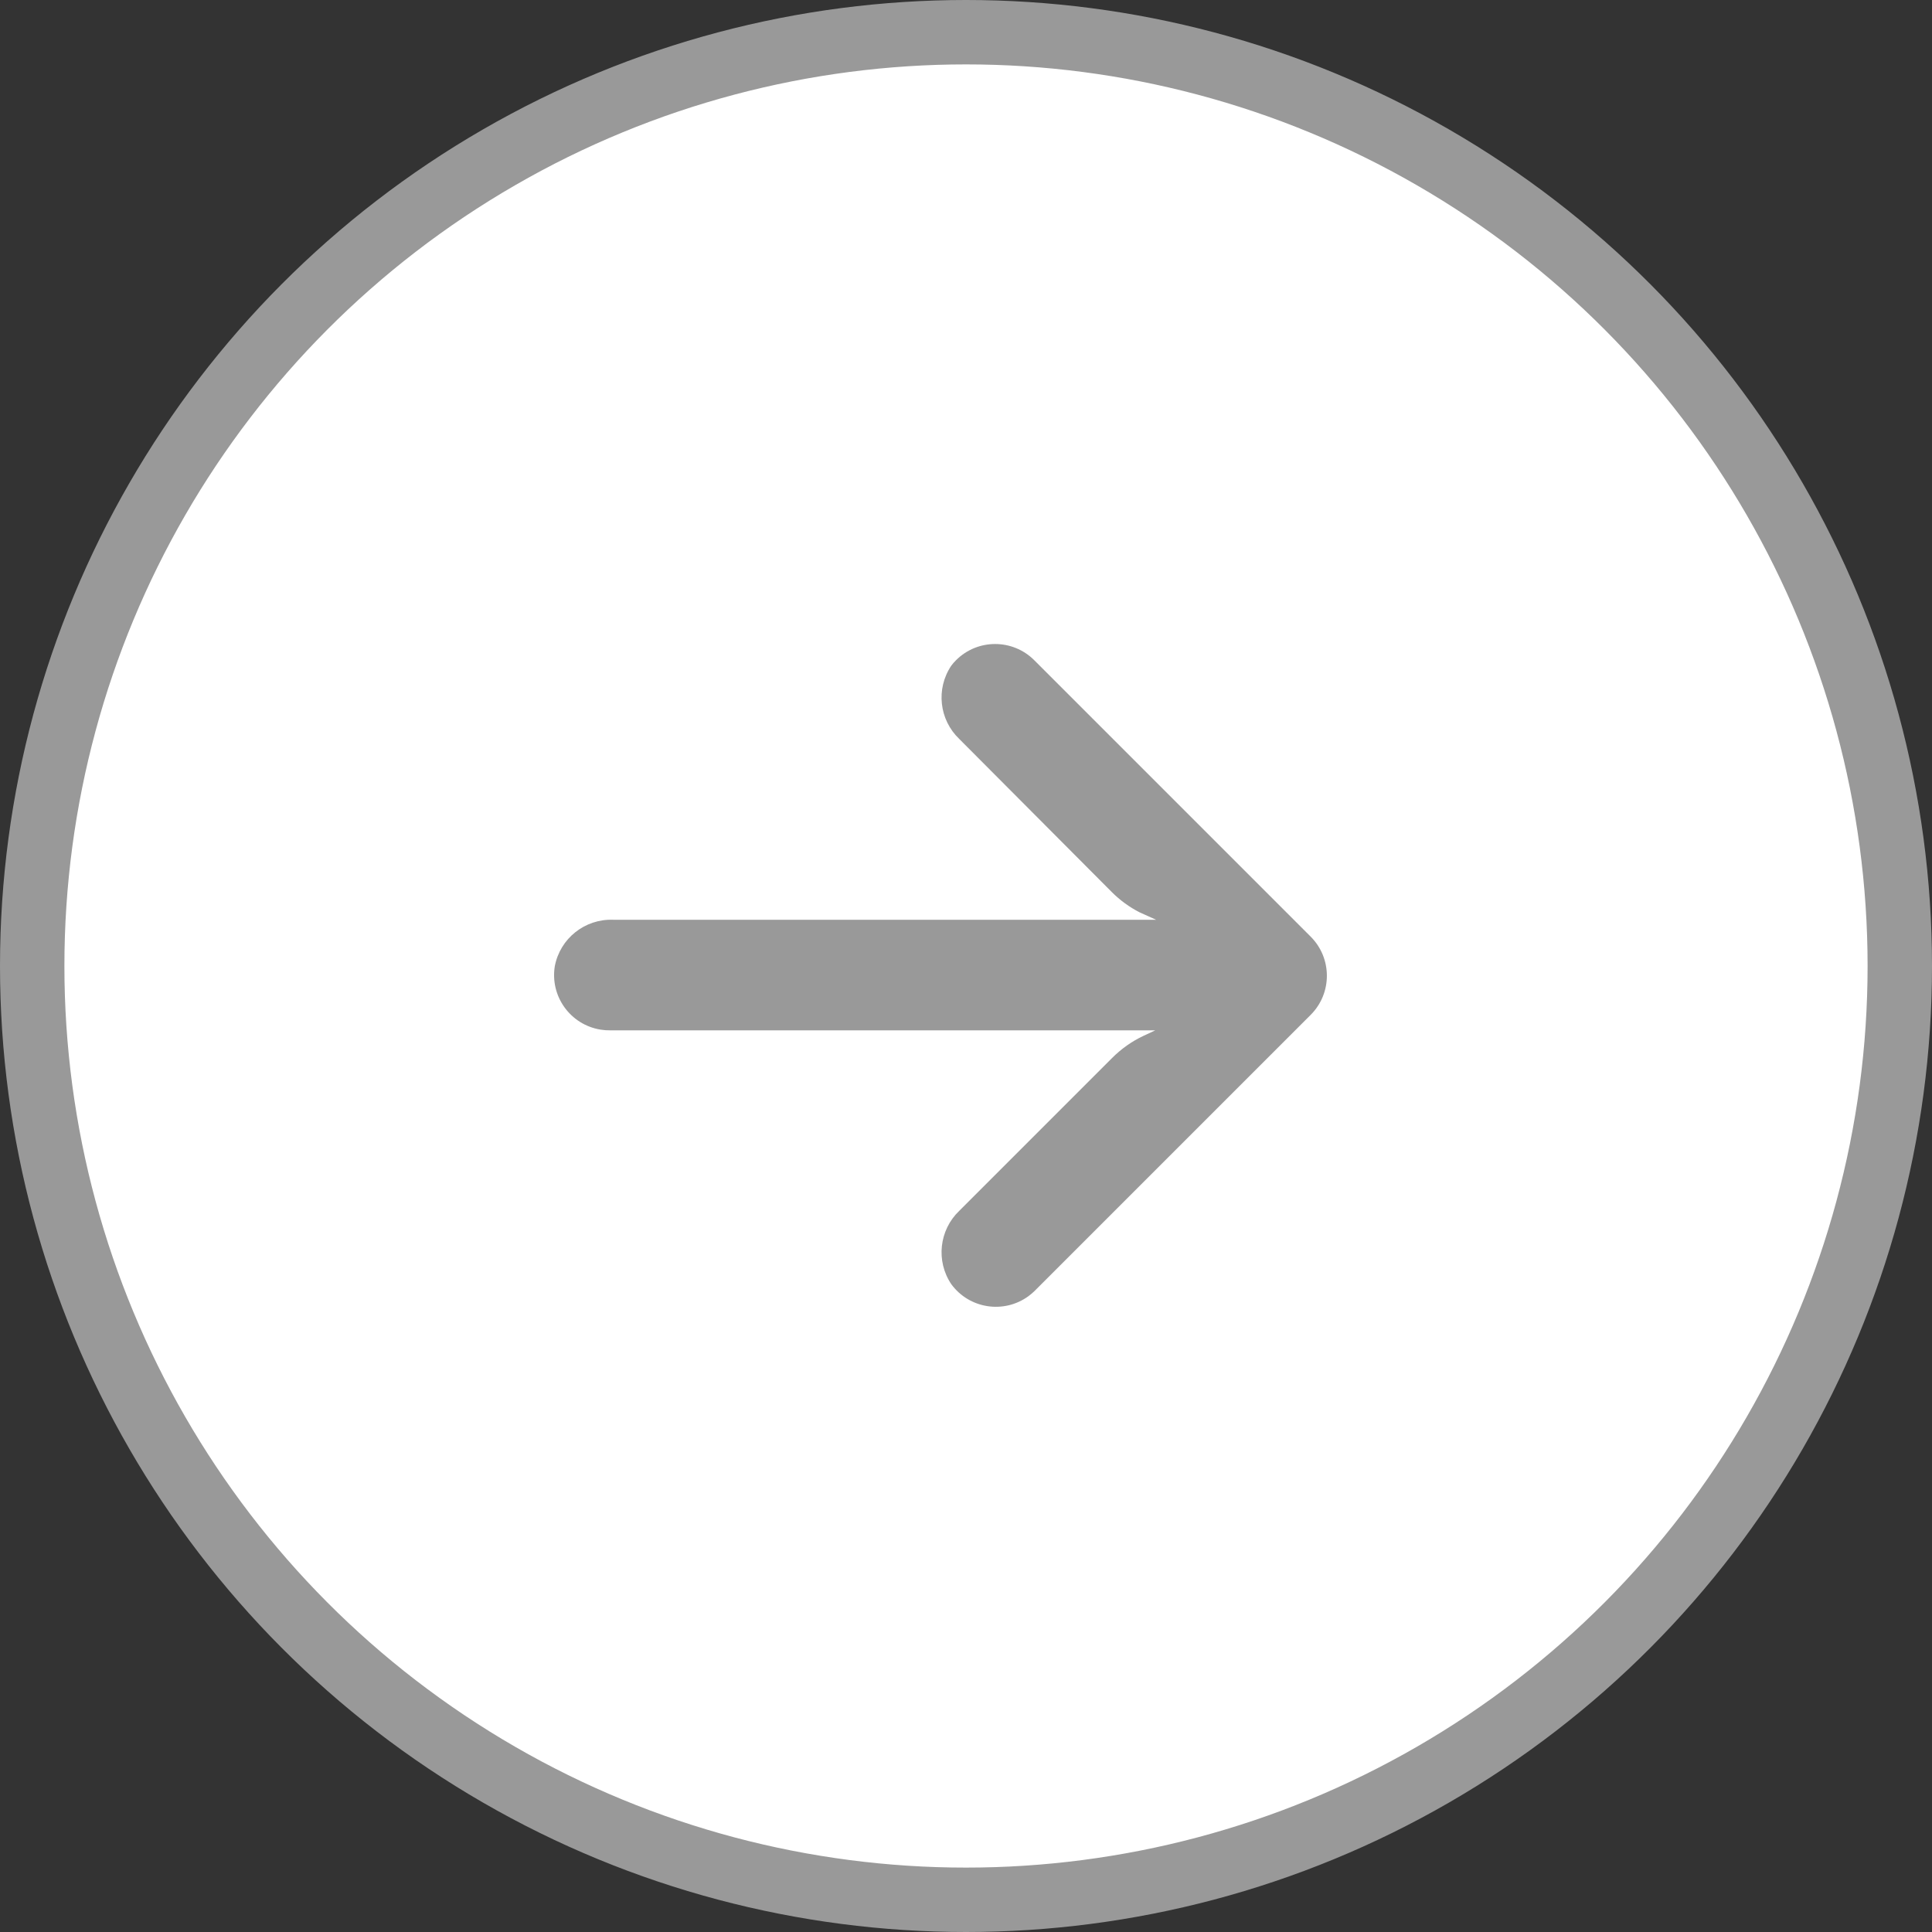 <svg width="30" height="30" viewBox="0 0 30 30" fill="none" xmlns="http://www.w3.org/2000/svg">
<rect x="0" y="0" width="30" height="30" fill="#333333" stroke="none"/>
<circle cx="15" cy="15" r="14.5" fill="white" stroke="#999999"/>
<g clip-path="url(#clip0)">
<path d="M9.325 15.988C9.374 15.996 9.424 16 9.473 15.999L17.939 15.999L17.755 16.085C17.574 16.17 17.41 16.287 17.269 16.428L14.895 18.802C14.583 19.101 14.53 19.581 14.771 19.94C15.051 20.323 15.588 20.406 15.971 20.126C16.002 20.103 16.031 20.078 16.059 20.052L20.352 15.759C20.687 15.424 20.688 14.88 20.352 14.544C20.352 14.544 20.352 14.544 20.352 14.544L16.059 10.251C15.723 9.916 15.179 9.917 14.845 10.252C14.818 10.279 14.793 10.307 14.771 10.337C14.53 10.696 14.583 11.176 14.895 11.474L17.265 13.853C17.391 13.979 17.536 14.085 17.694 14.166L17.952 14.282L9.521 14.282C9.082 14.266 8.697 14.572 8.615 15.003C8.539 15.471 8.857 15.912 9.325 15.988Z" fill="#999999"/>
</g>
<defs>
<clipPath id="clip0">
<rect width="20" height="20" fill="white" transform="translate(4.604 5)"/>
</clipPath>
</defs>
</svg>
